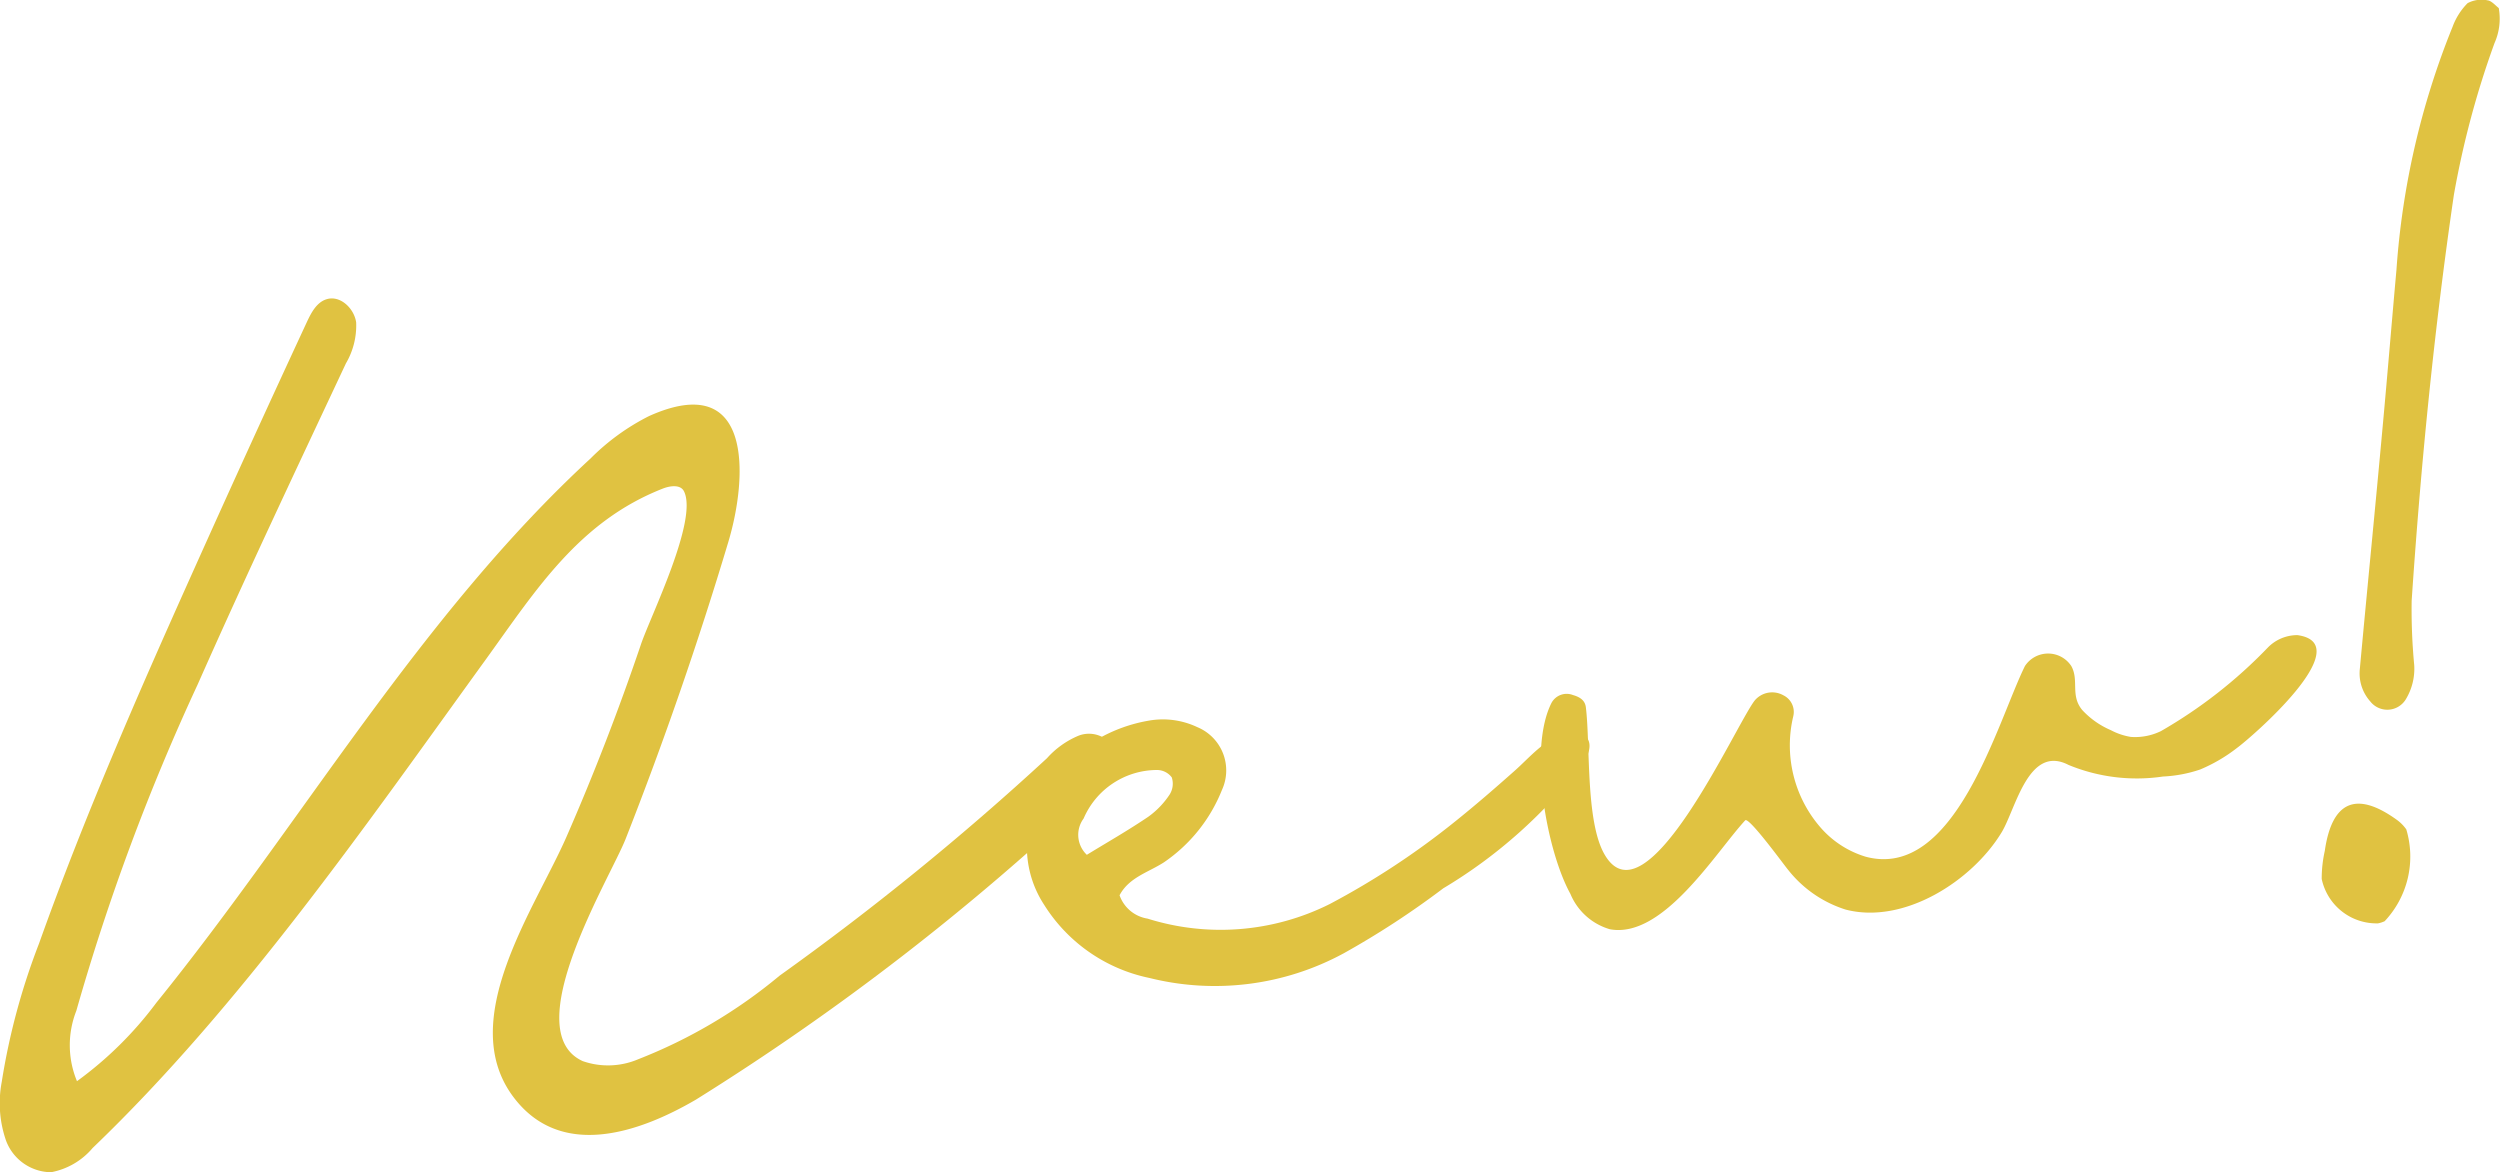 <svg xmlns="http://www.w3.org/2000/svg" width="64.695" height="30.335" viewBox="0 0 64.695 30.335">
  <g id="New_" data-name="New " transform="translate(-550.54 -500.319)" style="isolation: isolate">
    <g id="Group_107" data-name="Group 107" style="isolation: isolate">
      <path id="Path_161" data-name="Path 161" d="M554.586,526.268c3.784-4.677,6.817-10.008,11.239-14.087a5.829,5.829,0,0,1,1.509-1.094c2.7-1.214,2.558,1.574,2.054,3.255q-1.167,3.894-2.657,7.684c-.392,1-2.831,4.972-1.11,5.753a1.991,1.991,0,0,0,1.435-.049,13.235,13.235,0,0,0,3.66-2.164,71.663,71.663,0,0,0,6.918-5.626,2.262,2.262,0,0,1,.817-.583.746.746,0,0,1,.887.277c.22.422-.167.892-.521,1.209a64.834,64.834,0,0,1-10.269,7.933c-1.479.863-3.525,1.569-4.745-.1-1.454-1.993.587-4.849,1.4-6.71q1.066-2.441,1.922-4.968c.244-.724,1.489-3.227,1.114-3.967-.092-.18-.359-.142-.548-.068-2.162.85-3.266,2.6-4.564,4.4-3.108,4.295-6.356,8.988-10.19,12.664a1.852,1.852,0,0,1-1.076.627,1.257,1.257,0,0,1-1.168-.827,2.955,2.955,0,0,1-.108-1.51,17.368,17.368,0,0,1,.965-3.581c1.167-3.272,2.562-6.458,3.985-9.628q1.452-3.238,2.947-6.457c.113-.242.253-.509.508-.588.354-.111.716.237.767.6a1.937,1.937,0,0,1-.266,1.061c-1.295,2.761-2.6,5.517-3.835,8.306a57.265,57.265,0,0,0-3.141,8.447,2.427,2.427,0,0,0,.017,1.821A9.563,9.563,0,0,0,554.586,526.268Z" fill="#e0c241"/>
      <path id="Path_162" data-name="Path 162" d="M580.236,524.091a6.312,6.312,0,0,0,4.715-.377,20.326,20.326,0,0,0,3.254-2.144c.519-.416,1.027-.857,1.526-1.3.413-.365.827-.884,1.4-.987a.49.49,0,0,1,.467.117c.149.178.051.447-.068.647a12.8,12.8,0,0,1-3.641,3.26,22.142,22.142,0,0,1-2.577,1.682,6.99,6.99,0,0,1-5.026.638,4.224,4.224,0,0,1-2.724-1.891,2.732,2.732,0,0,1,.347-3.426,3.981,3.981,0,0,1,2.347-1.34,2.08,2.08,0,0,1,1.266.165,1.212,1.212,0,0,1,.639,1.628,4.1,4.1,0,0,1-1.5,1.871c-.4.259-.905.389-1.149.853A.92.92,0,0,0,580.236,524.091Zm.025-2.64a2.2,2.2,0,0,0,.547-.571.525.525,0,0,0,.055-.444.48.48,0,0,0-.381-.191,2.072,2.072,0,0,0-1.9,1.255.712.712,0,0,0,.083.94C579.185,522.121,579.737,521.807,580.261,521.451Z" fill="#e0c241"/>
      <path id="Path_163" data-name="Path 163" d="M592.2,524.366a1.585,1.585,0,0,1-1.021-.915c-.608-1.1-1.1-3.738-.488-4.945a.446.446,0,0,1,.556-.2c.156.044.307.124.331.31.12.956-.01,2.926.473,3.794,1.07,1.924,3.4-3.329,3.9-3.967a.591.591,0,0,1,.741-.13.478.478,0,0,1,.255.538,3.242,3.242,0,0,0,.713,2.891,2.513,2.513,0,0,0,1.156.746c2.318.626,3.408-3.479,4.125-4.933a.718.718,0,0,1,1.2,0c.206.369-.031.76.283,1.138a2.171,2.171,0,0,0,.742.522,1.673,1.673,0,0,0,.516.174,1.524,1.524,0,0,0,.78-.151,12.4,12.4,0,0,0,2.761-2.157,1.065,1.065,0,0,1,.771-.326c1.616.227-1.219,2.67-1.566,2.92a4.165,4.165,0,0,1-.952.557,3.49,3.49,0,0,1-.962.182,4.632,4.632,0,0,1-2.444-.3c-1.04-.539-1.365,1.138-1.731,1.743-.758,1.254-2.526,2.394-4.038,2a3.067,3.067,0,0,1-1.494-1.036c-.074-.083-1.011-1.376-1.105-1.273C594.928,522.39,593.575,524.621,592.2,524.366Z" fill="#e0c241"/>
      <path id="Path_164" data-name="Path 164" d="M610.621,523.064a3.3,3.3,0,0,1,.08-.726c.184-1.281.808-1.558,1.849-.814a1.045,1.045,0,0,1,.26.258,2.441,2.441,0,0,1-.56,2.376.738.738,0,0,1-.172.056A1.451,1.451,0,0,1,610.621,523.064Zm4.472-21.63a23.386,23.386,0,0,0-1.052,3.931c-.51,3.488-.855,6.988-1.092,10.5a15.205,15.205,0,0,0,.066,1.663,1.526,1.526,0,0,1-.214.882.56.56,0,0,1-.922.062,1.091,1.091,0,0,1-.27-.855c.192-2.088.4-4.175.59-6.264.125-1.352.235-2.706.357-4.058a20.491,20.491,0,0,1,1.454-6.288,1.7,1.7,0,0,1,.386-.606.768.768,0,0,1,.518-.073c.1.011.2.13.289.2A1.549,1.549,0,0,1,615.093,501.434Z" fill="#e0c241"/>
    </g>
  </g>
</svg>
